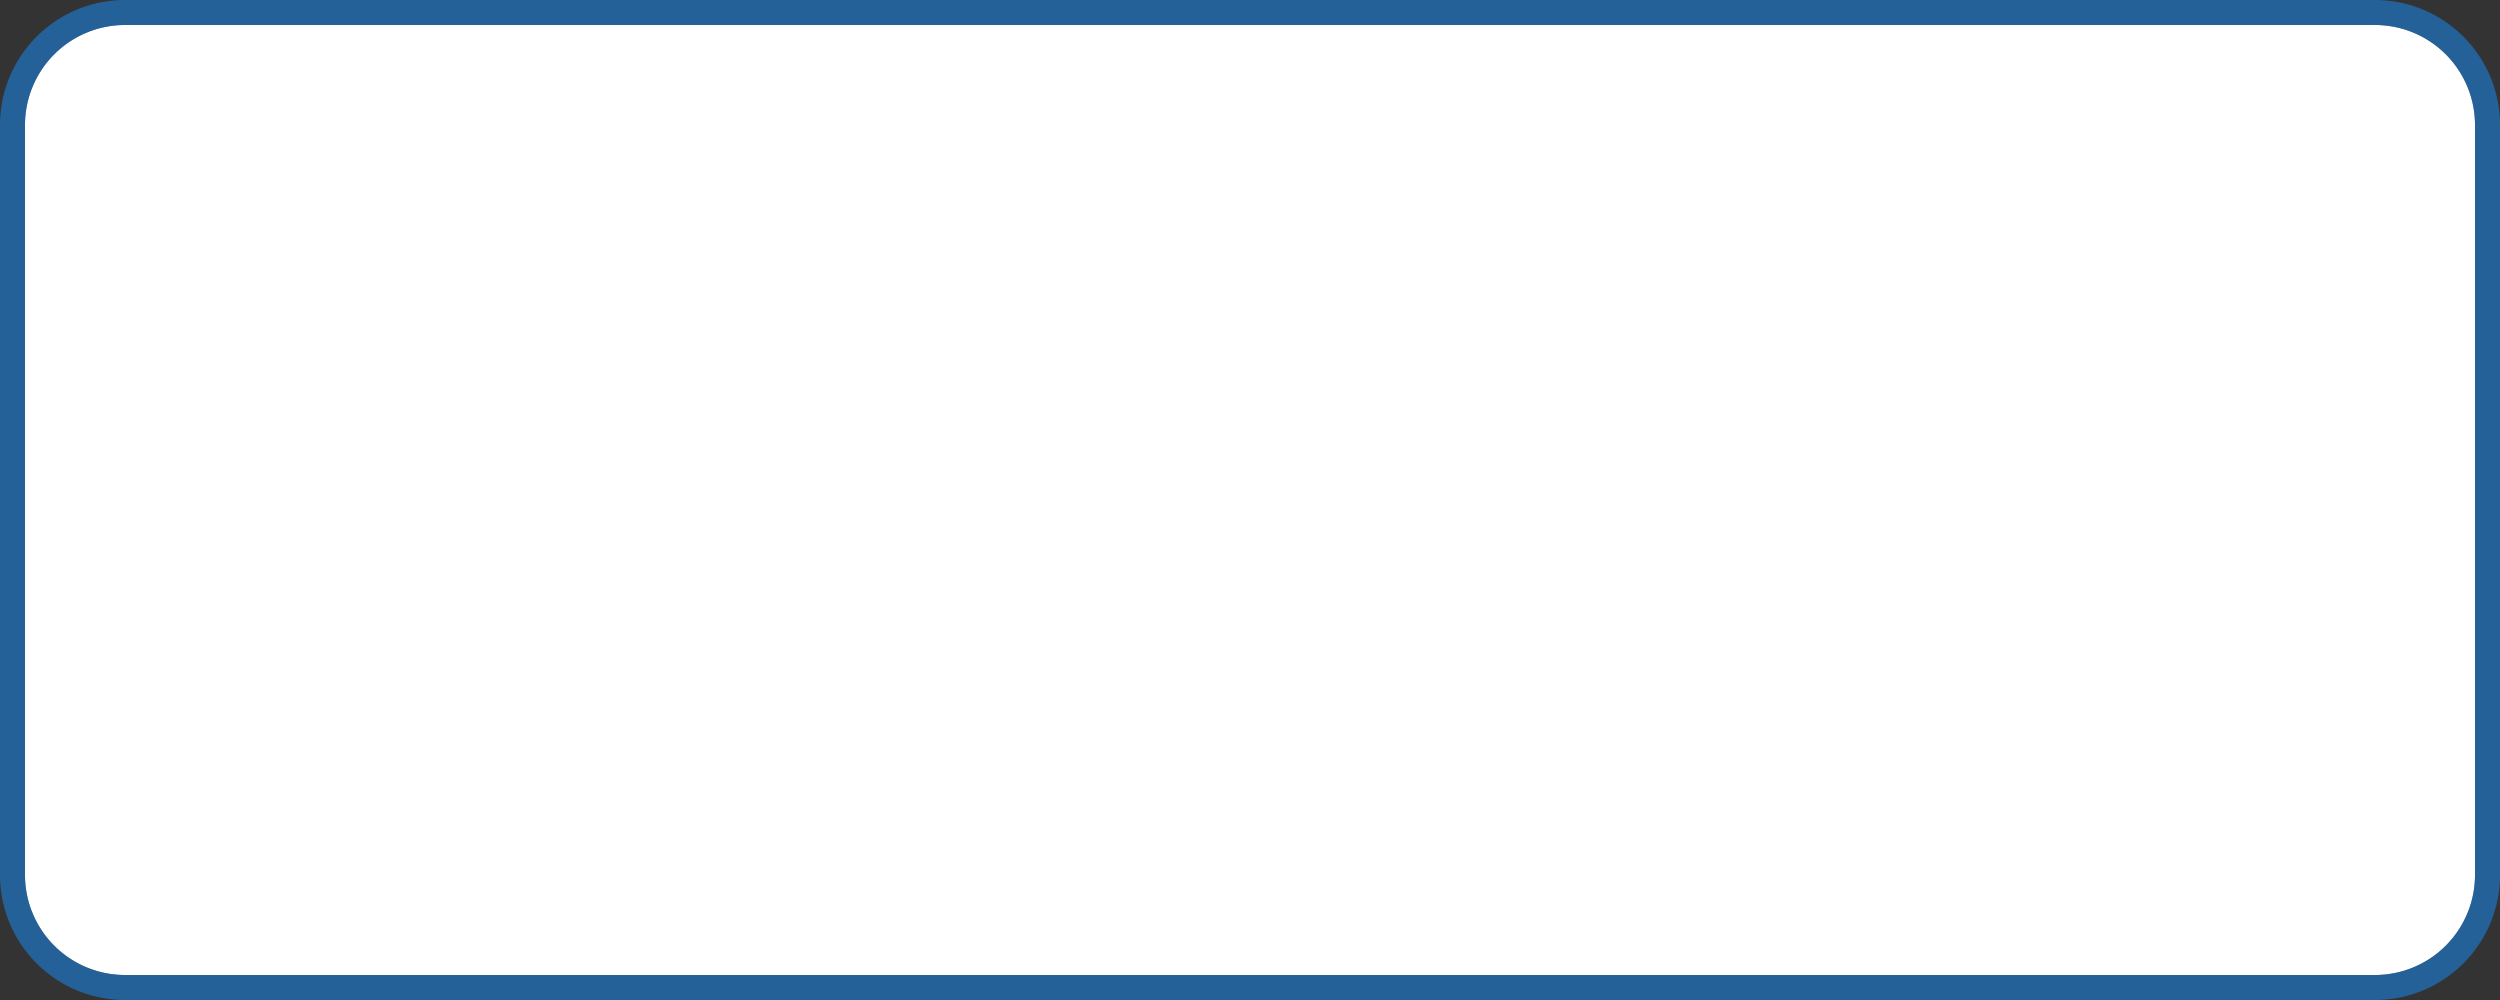 ﻿<?xml version="1.0" encoding="utf-8"?>
<svg version="1.1" xmlns:xlink="http://www.w3.org/1999/xlink" width="100px" height="40px" xmlns="http://www.w3.org/2000/svg">
  <rect width="100%" height="100%" fill="#333333" stroke="none"/>
  <g transform="matrix(1 0 0 1 -930 -565 )">
    <path d="M 931 570  A 4 4 0 0 1 935 566 L 1025 566  A 4 4 0 0 1 1029 570 L 1029 600  A 4 4 0 0 1 1025 604 L 935 604  A 4 4 0 0 1 931 600 L 931 570  Z " fill-rule="nonzero" fill="#ffffff" stroke="none" />
    <path d="M 930.5 570  A 4.5 4.5 0 0 1 935 565.5 L 1025 565.5  A 4.5 4.5 0 0 1 1029.5 570 L 1029.5 600  A 4.5 4.5 0 0 1 1025 604.5 L 935 604.5  A 4.5 4.5 0 0 1 930.5 600 L 930.5 570  Z " stroke-width="1" stroke="#1490ff" fill="none" stroke-opacity="0.498" />
  </g>
</svg>